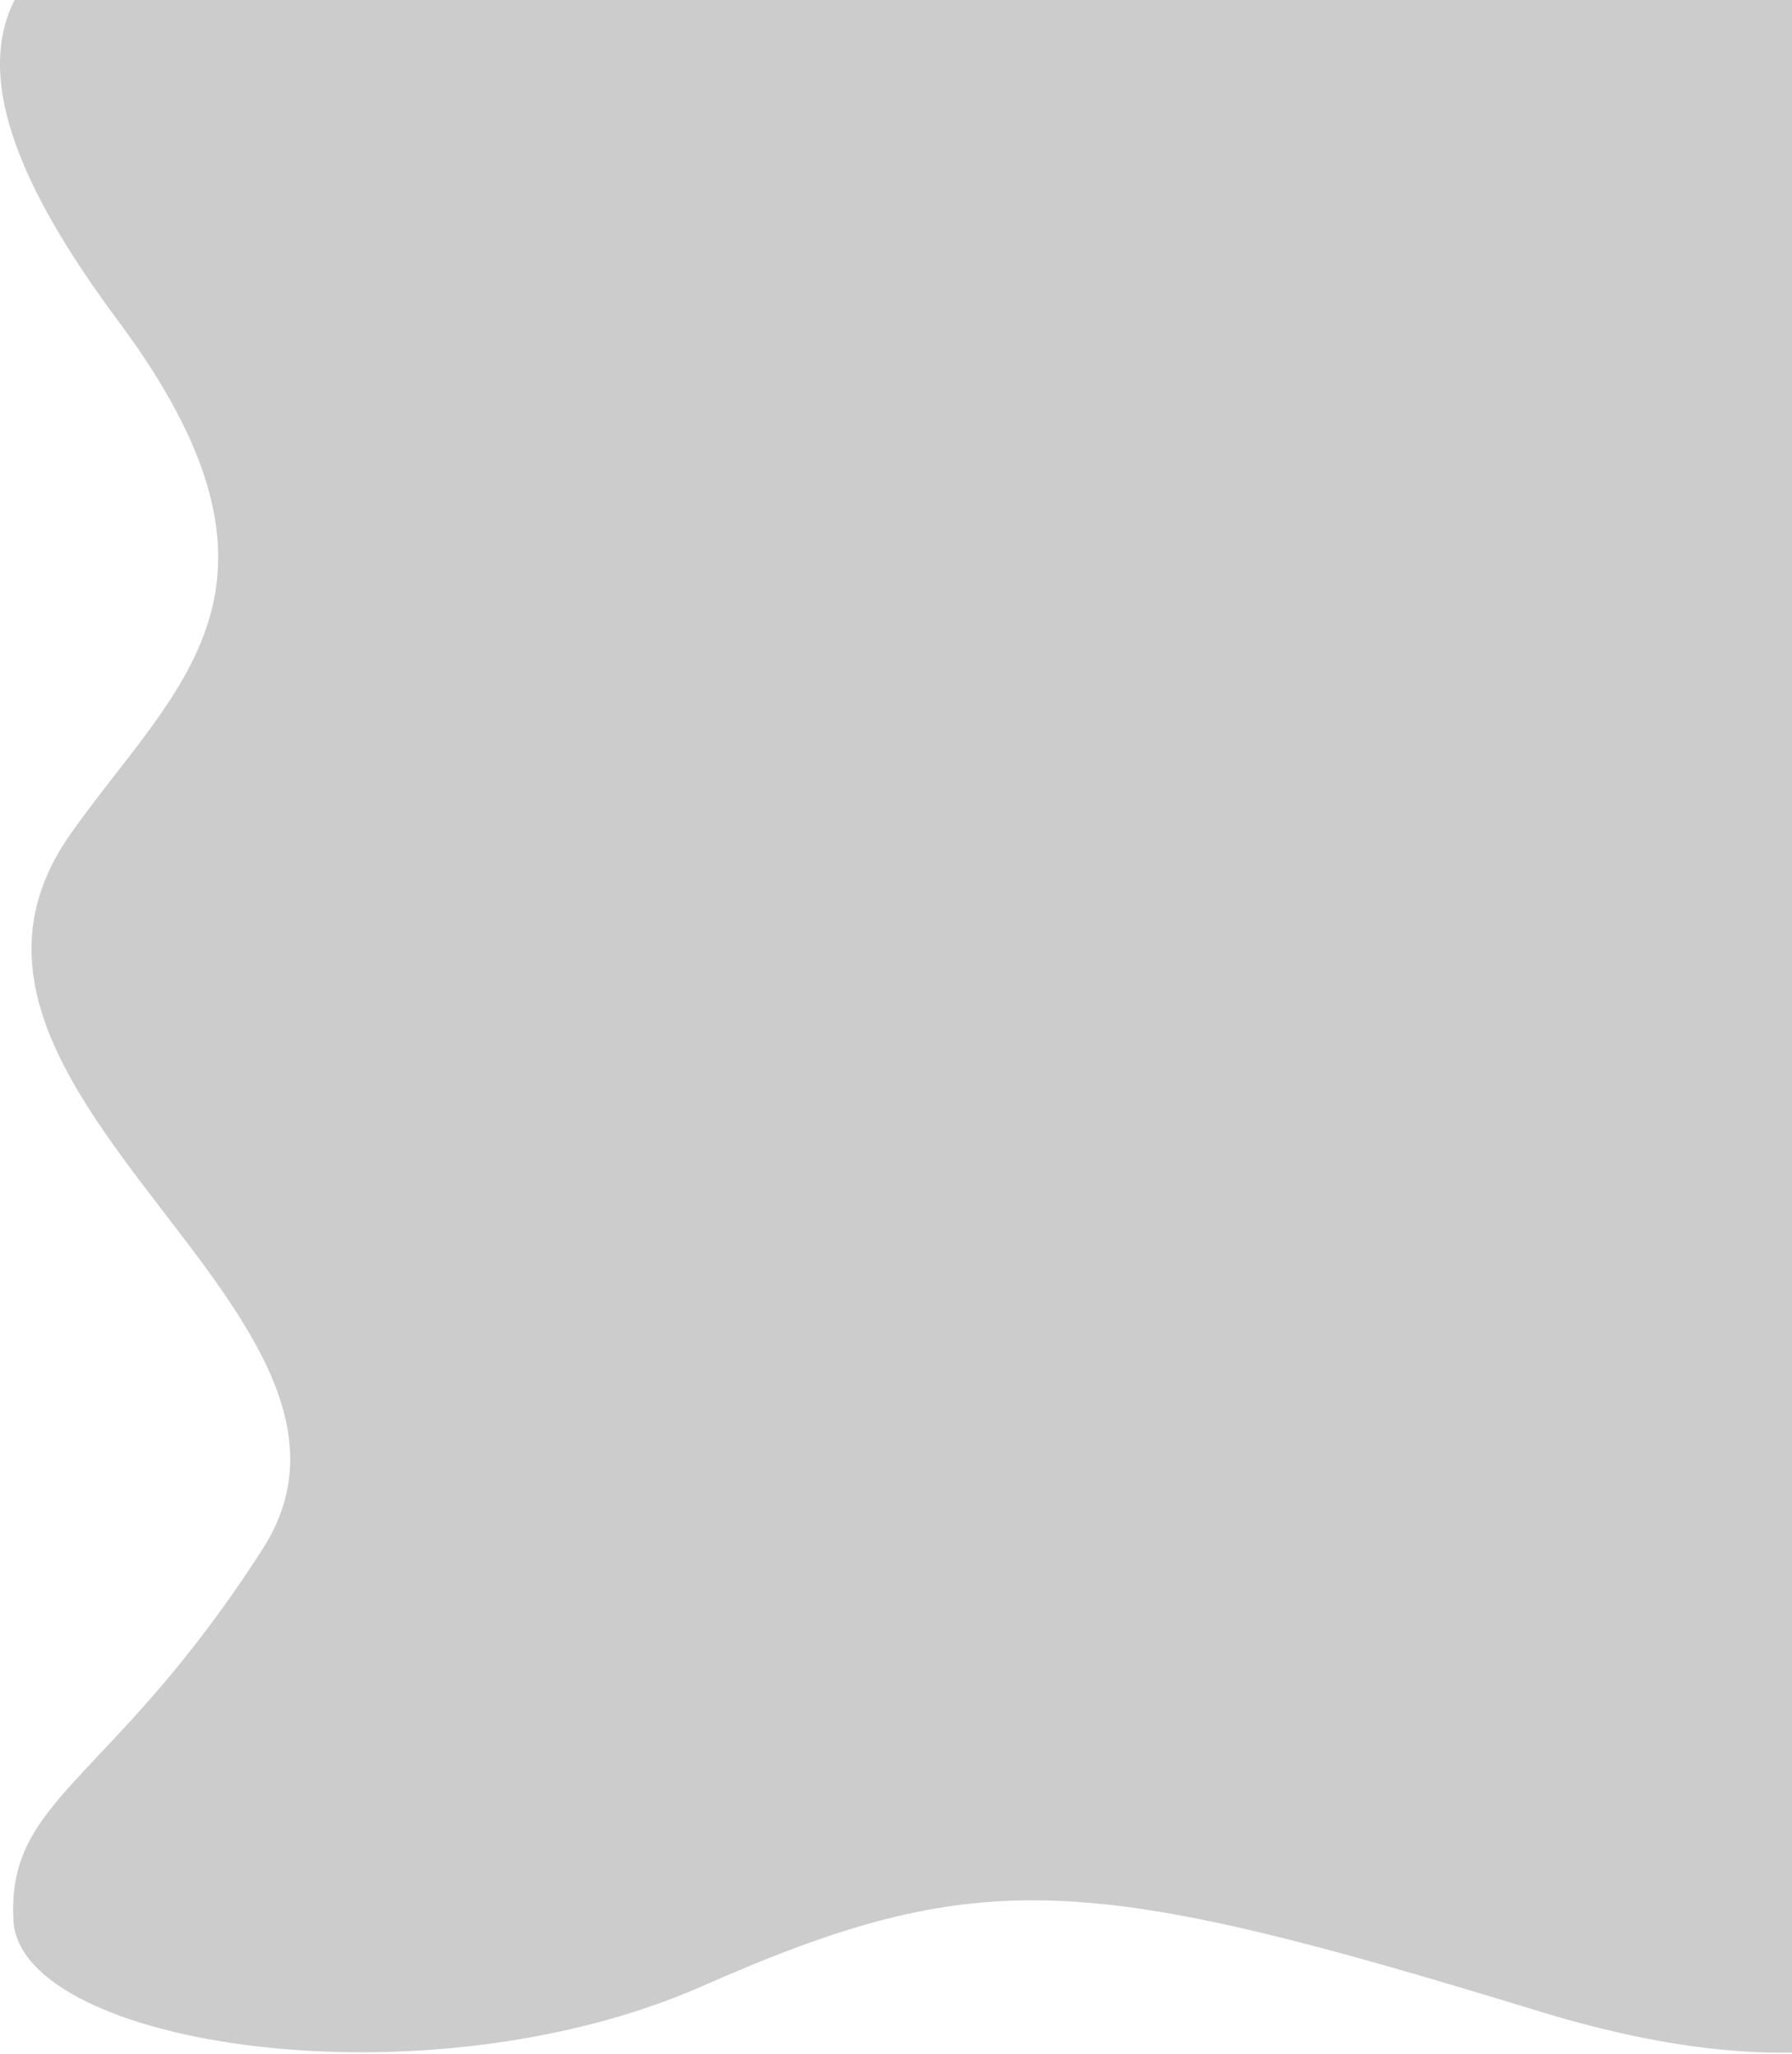 <svg width="992" height="1137" viewBox="0 0 992 1137" fill="none" xmlns="http://www.w3.org/2000/svg">
<path d="M1062.25 -45.306C1062.25 -45.306 1147.47 1005.2 1147.47 1028.7C1147.47 1052.2 1101.69 1189.63 851.969 1113.19C602.244 1036.76 543.26 1031.19 388.969 1099.19C234.678 1167.2 11.491 1132.19 7.469 1063.19C3.447 994.194 62.303 987.021 145.469 857.195C228.636 727.369 -61.78 604.54 38.962 461.696C96.968 379.447 175.552 325.643 65.474 177.697C-44.604 29.751 -43.155 -76.223 285.474 -79.804C277.474 -81.832 957.61 -67.986 1062.25 -45.306Z" fill="black" fill-opacity="0.2"/>
</svg>
